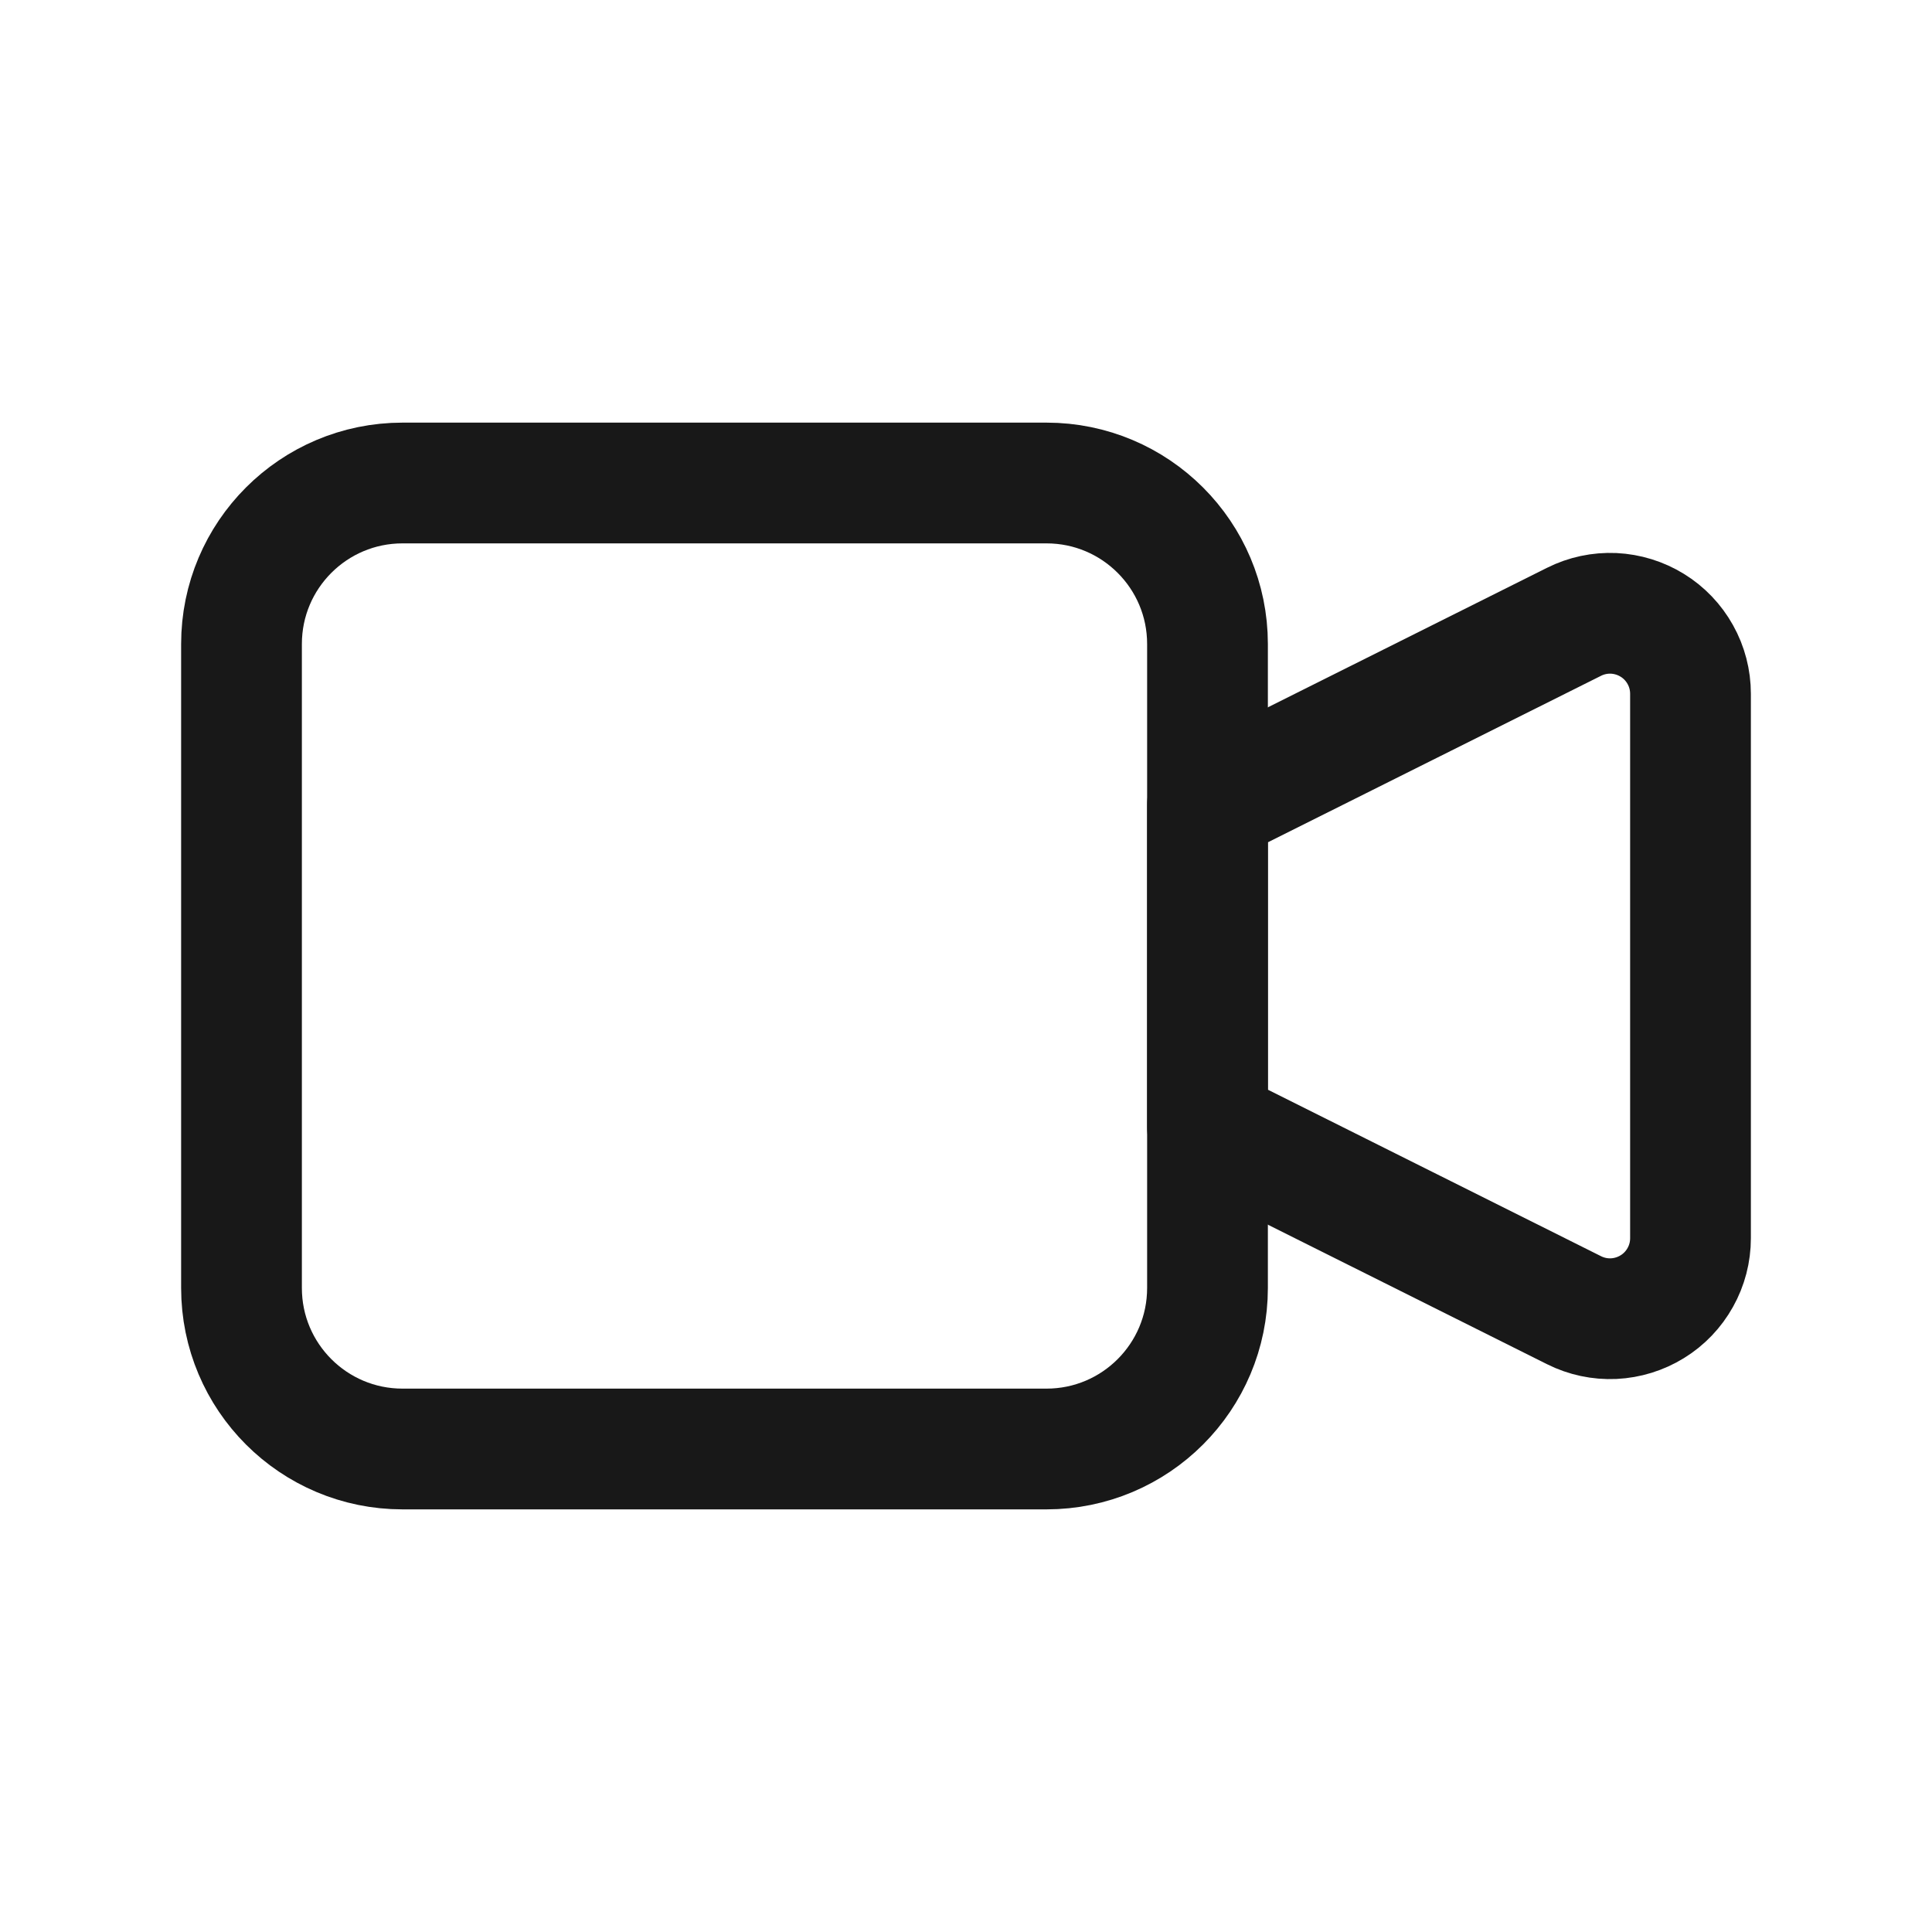 <svg width="32" height="32" viewBox="0 0 32 32" fill="none" xmlns="http://www.w3.org/2000/svg">
<path d="M20 13.333L26.071 10.299C26.274 10.197 26.5 10.149 26.727 10.159C26.954 10.17 27.174 10.238 27.367 10.357C27.561 10.476 27.72 10.643 27.831 10.842C27.942 11.04 28 11.264 28 11.491V20.509C28 20.737 27.942 20.96 27.831 21.158C27.72 21.357 27.561 21.524 27.367 21.643C27.174 21.762 26.954 21.83 26.727 21.841C26.5 21.851 26.274 21.803 26.071 21.701L20 18.667V13.333Z" stroke="#181818" stroke-width="2" stroke-linecap="round" stroke-linejoin="round"/>
<path d="M17.333 8H6.667C5.194 8 4 9.194 4 10.667V21.333C4 22.806 5.194 24 6.667 24H17.333C18.806 24 20 22.806 20 21.333V10.667C20 9.194 18.806 8 17.333 8Z" stroke="#181818" stroke-width="2" stroke-linecap="round" stroke-linejoin="round"/>
</svg>
